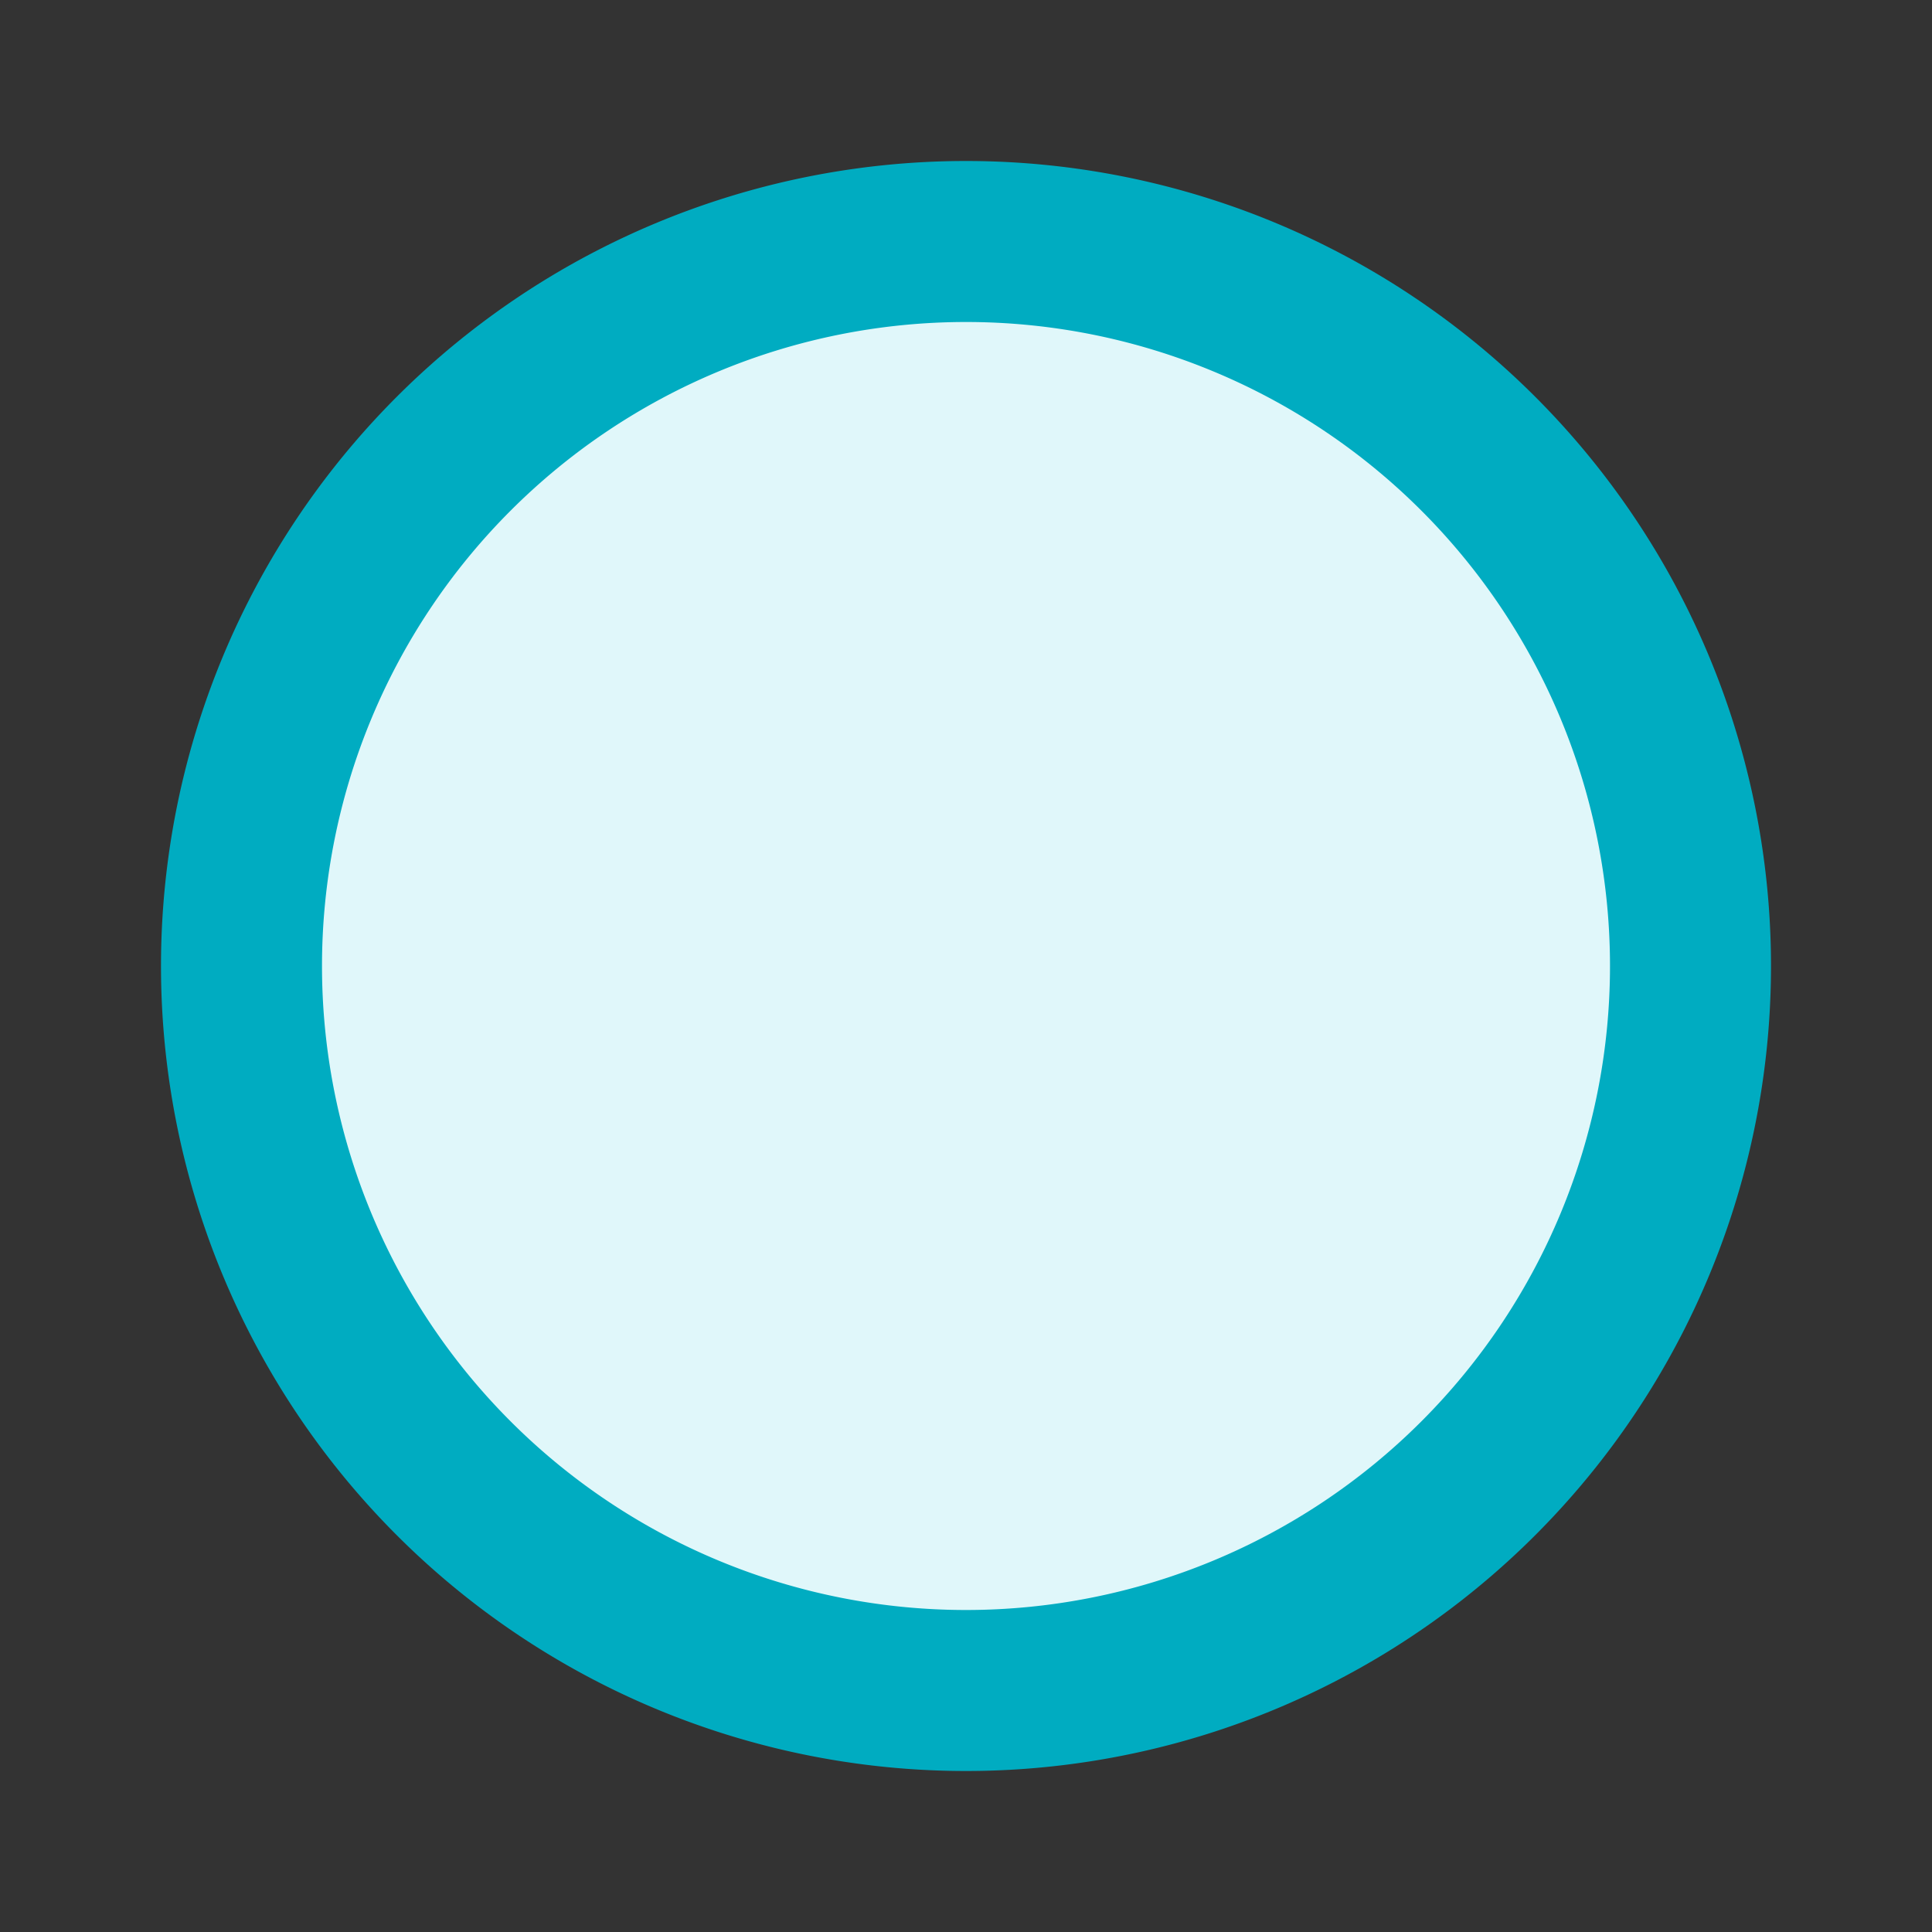 <svg xmlns="http://www.w3.org/2000/svg" width="240" height="240" viewBox="0 0 48 48"><rect x="0" y="0" width="48" height="48" fill="#333333" stroke="none"/><path fill="#00acc1" d="M24 4A20 20 0 1 0 24 44A20 20 0 1 0 24 4Z"/><path fill="#e0f7fa" d="M24 8A16 16 0 1 0 24 40A16 16 0 1 0 24 8Z"/></svg>